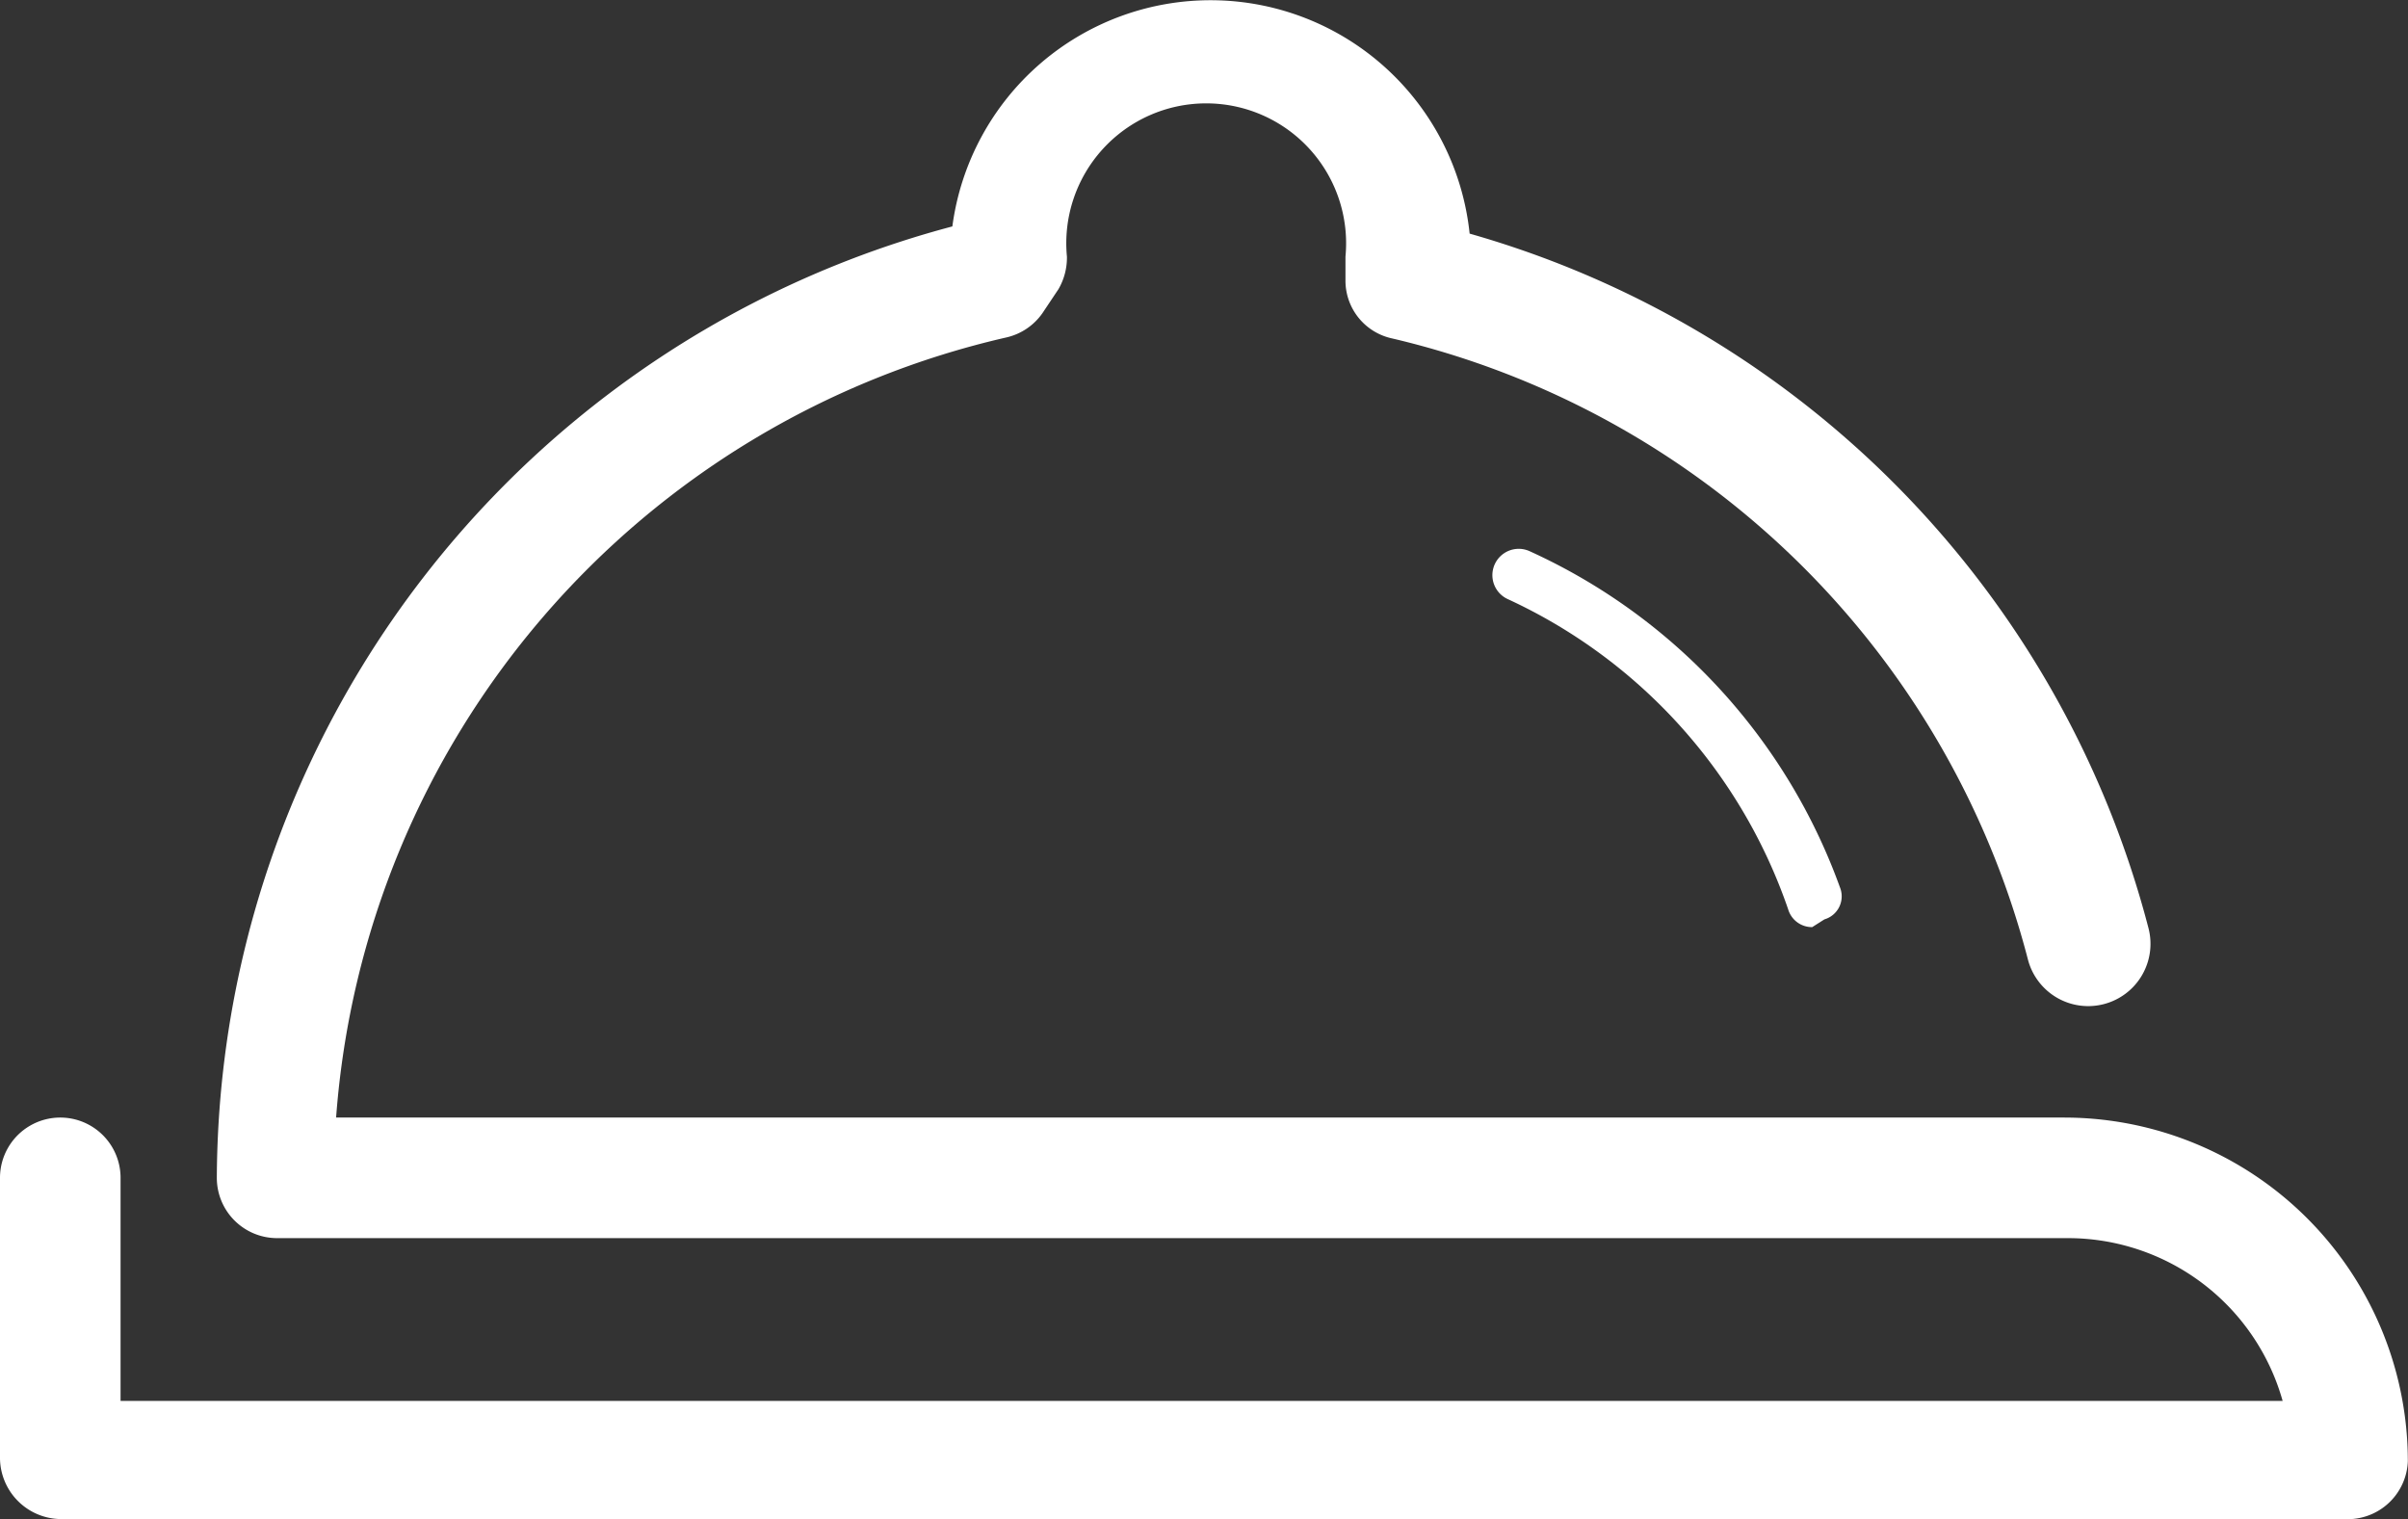 <svg id="order" xmlns="http://www.w3.org/2000/svg" width="30.119" height="19" viewBox="0 0 30.119 19">
  <rect x="0" y="0" width="30.119" height="19" fill="#333333" stroke="none"/>
  <path id="Path_1098" data-name="Path 1098" d="M229.57,253.232H200.914a.769.769,0,0,1-.754-.754v-3.514a.754.754,0,0,1,1.508,0v2.79h27.043a2.79,2.79,0,0,0-2.685-2.036h-22.4a.754.754,0,0,1-.754-.754,12.367,12.367,0,0,1,9.2-11.9,3.258,3.258,0,0,1,6.47.09,12.232,12.232,0,0,1,8.491,8.687.779.779,0,1,1-1.508.392,10.754,10.754,0,0,0-7.948-7.767.739.739,0,0,1-.588-.724v-.3a1.75,1.75,0,1,0-3.484,0,.785.785,0,0,1-.106.407l-.181.271a.754.754,0,0,1-.468.332,10.829,10.829,0,0,0-8.386,9.758h21.613a4.3,4.3,0,0,1,4.3,4.3A.754.754,0,0,1,229.57,253.232Z" transform="translate(-200.16 -234.232)" fill="#fff"/>
  <path id="Path_1099" data-name="Path 1099" d="M216.189,243.264a.31.31,0,0,1-.3-.22,6.651,6.651,0,0,0-3.507-3.882.327.327,0,1,1,.272-.6,7.363,7.363,0,0,1,3.882,4.205.3.3,0,0,1-.194.4Z" transform="translate(-193.522 -231.668)" fill="#fff"/>
</svg>
